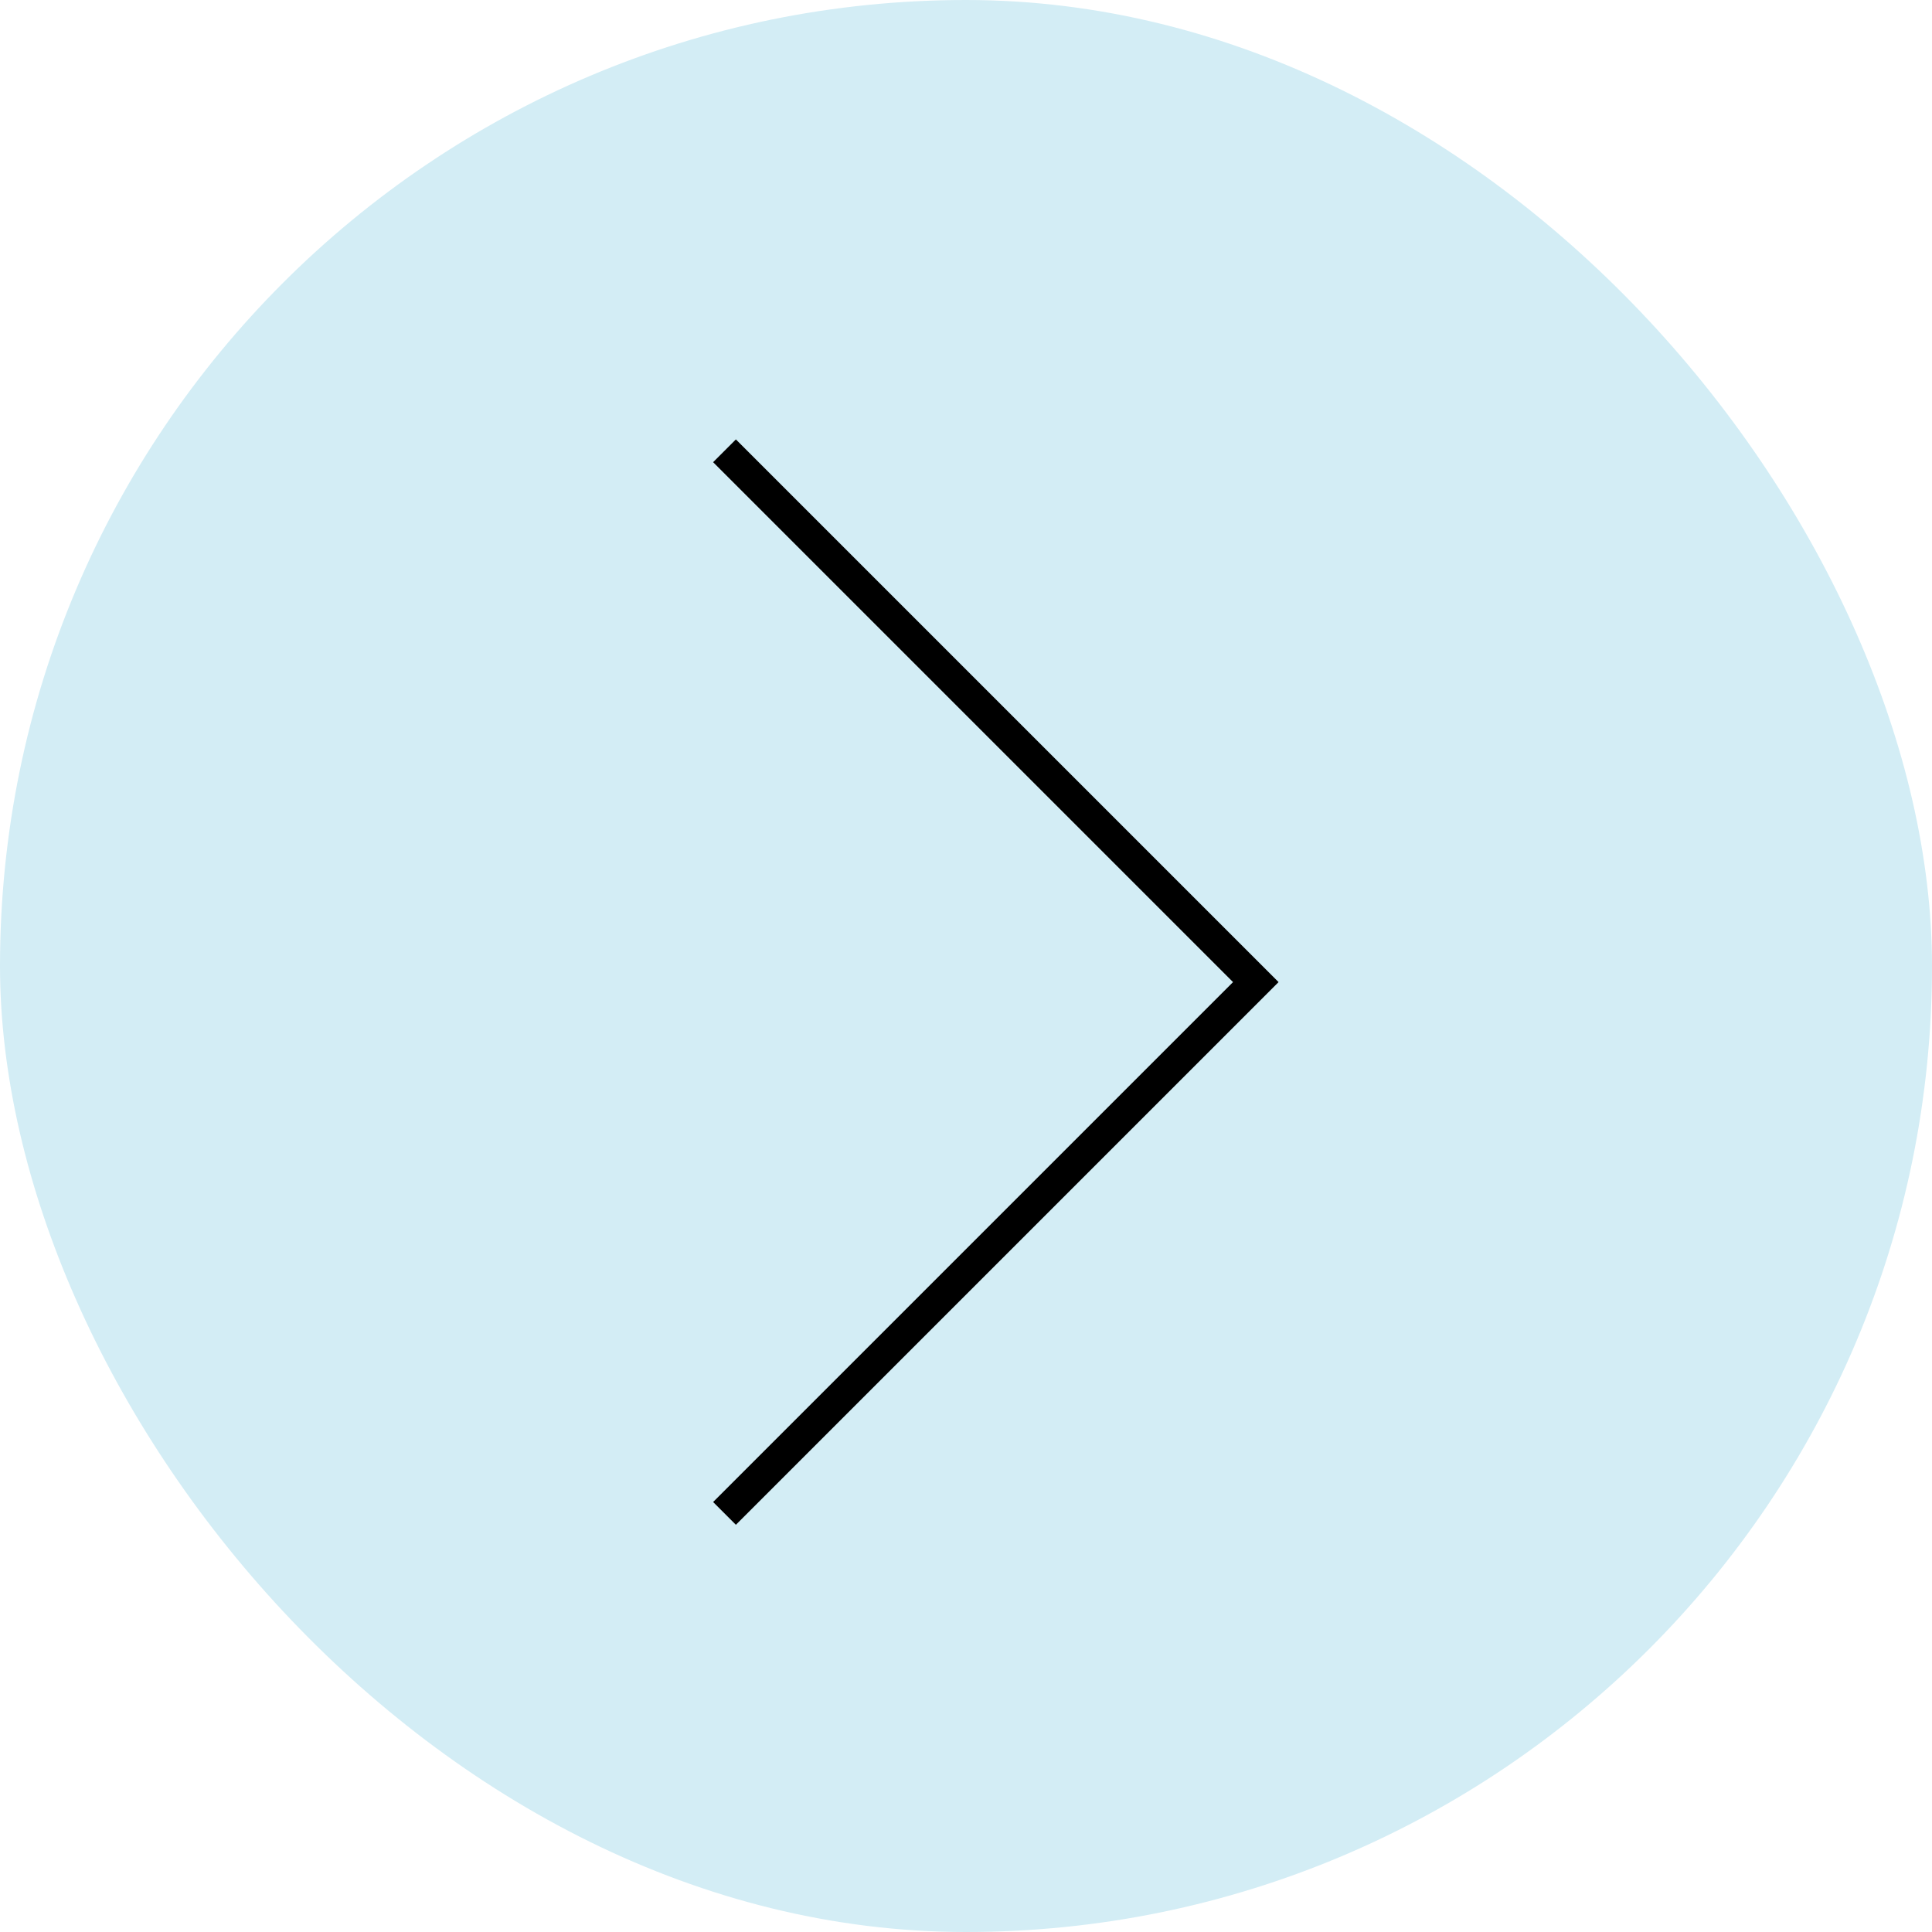 <svg width="60" height="60" viewBox="0 0 60 60" fill="none" xmlns="http://www.w3.org/2000/svg">
<rect width="60" height="60" rx="30" fill="#D3EDF5"/>
<path d="M22.5 47L39 30.5L22.5 14" stroke="black"/>
</svg>
